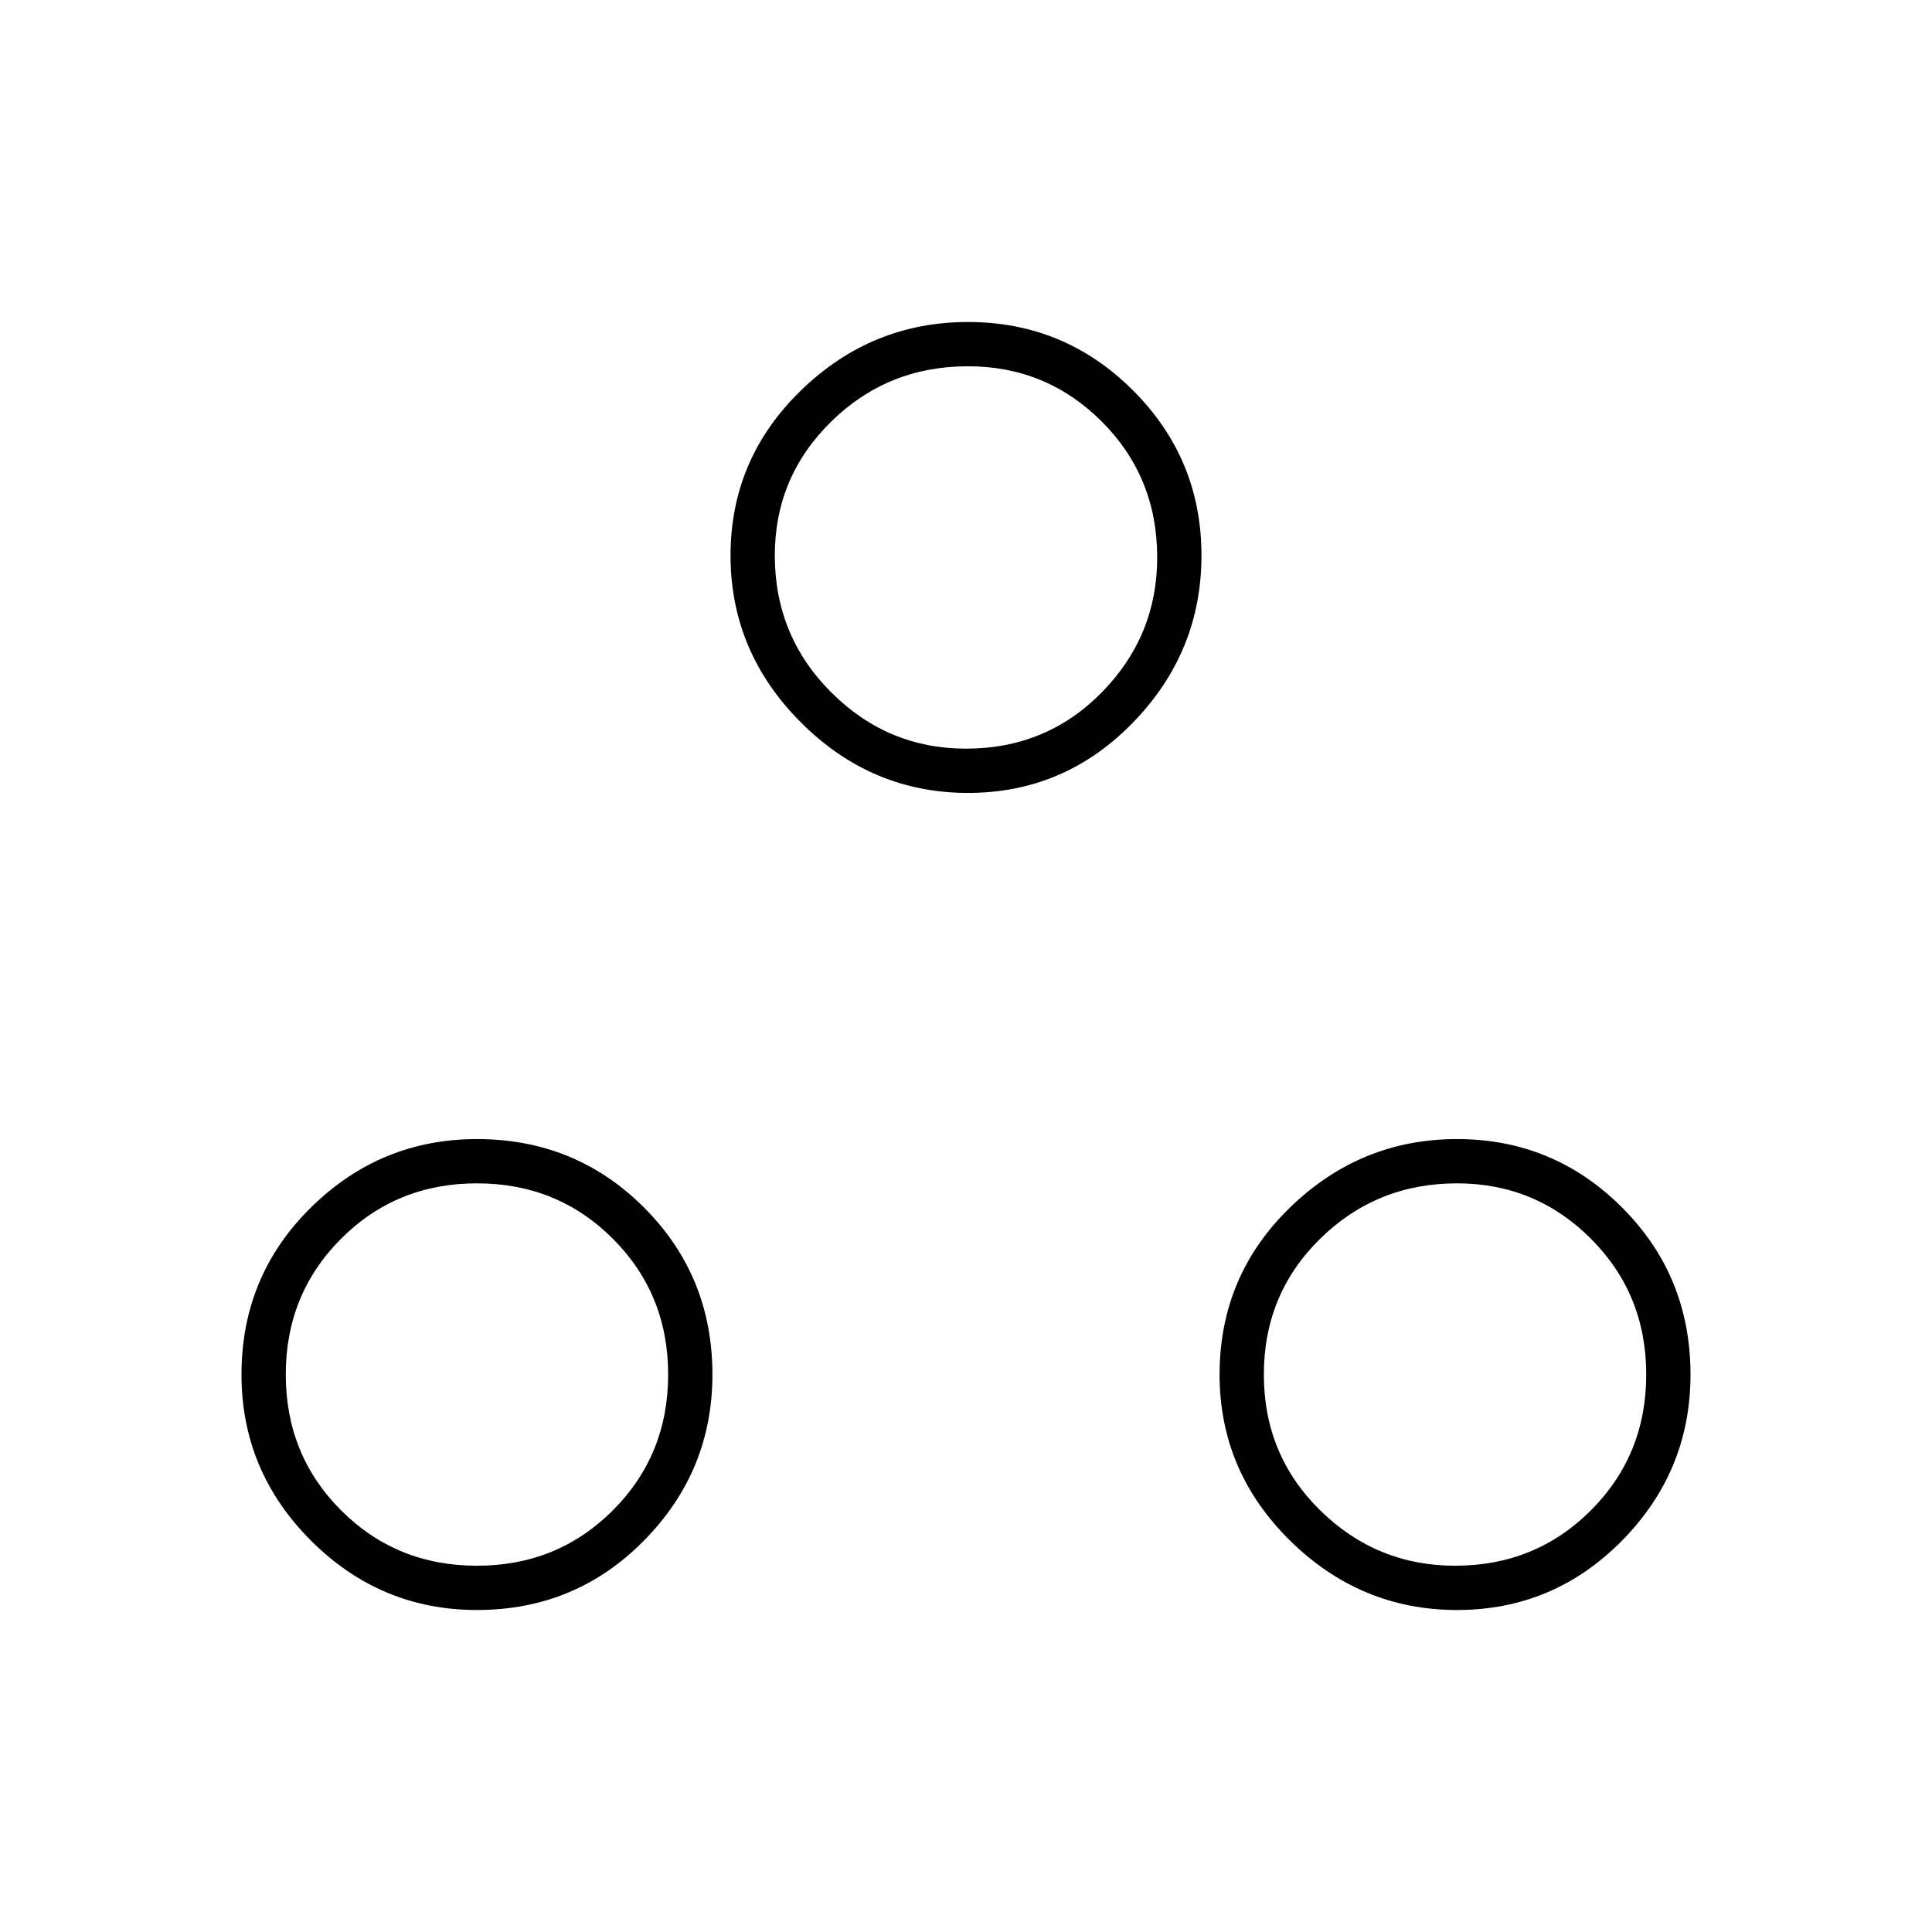 <svg xmlns="http://www.w3.org/2000/svg" height="48" width="48"><path d="M11.85 40q-2.4 0-4.125-1.725T6 34.15Q6 31.7 7.725 30q1.725-1.7 4.125-1.7 2.45 0 4.15 1.7 1.7 1.7 1.7 4.15 0 2.4-1.7 4.125T11.85 40Zm12.2-20.3q-2.4 0-4.15-1.75-1.75-1.75-1.75-4.15 0-2.4 1.75-4.1Q21.65 8 24.05 8q2.4 0 4.1 1.7 1.7 1.7 1.7 4.1 0 2.4-1.7 4.15-1.7 1.75-4.1 1.75ZM36.2 40q-2.4 0-4.15-1.725-1.75-1.725-1.75-4.125 0-2.45 1.75-4.15 1.75-1.7 4.15-1.7 2.4 0 4.1 1.7 1.7 1.7 1.7 4.15 0 2.4-1.7 4.125T36.2 40ZM24 18.6q2 0 3.375-1.4t1.375-3.35q0-2-1.375-3.375T24.05 9.1q-2 0-3.4 1.375t-1.4 3.325q0 2 1.4 3.4T24 18.6ZM11.85 38.9q2 0 3.375-1.375T16.6 34.15q0-2-1.375-3.375T11.85 29.4q-2 0-3.375 1.375T7.1 34.15q0 2 1.375 3.375T11.85 38.9Zm24.3 0q2 0 3.375-1.375T40.9 34.15q0-2-1.375-3.375T36.2 29.4q-2 0-3.4 1.375t-1.4 3.375q0 2 1.4 3.375t3.35 1.375ZM24 13.85Zm-12.15 20.3Zm24.3 0Z"/></svg>